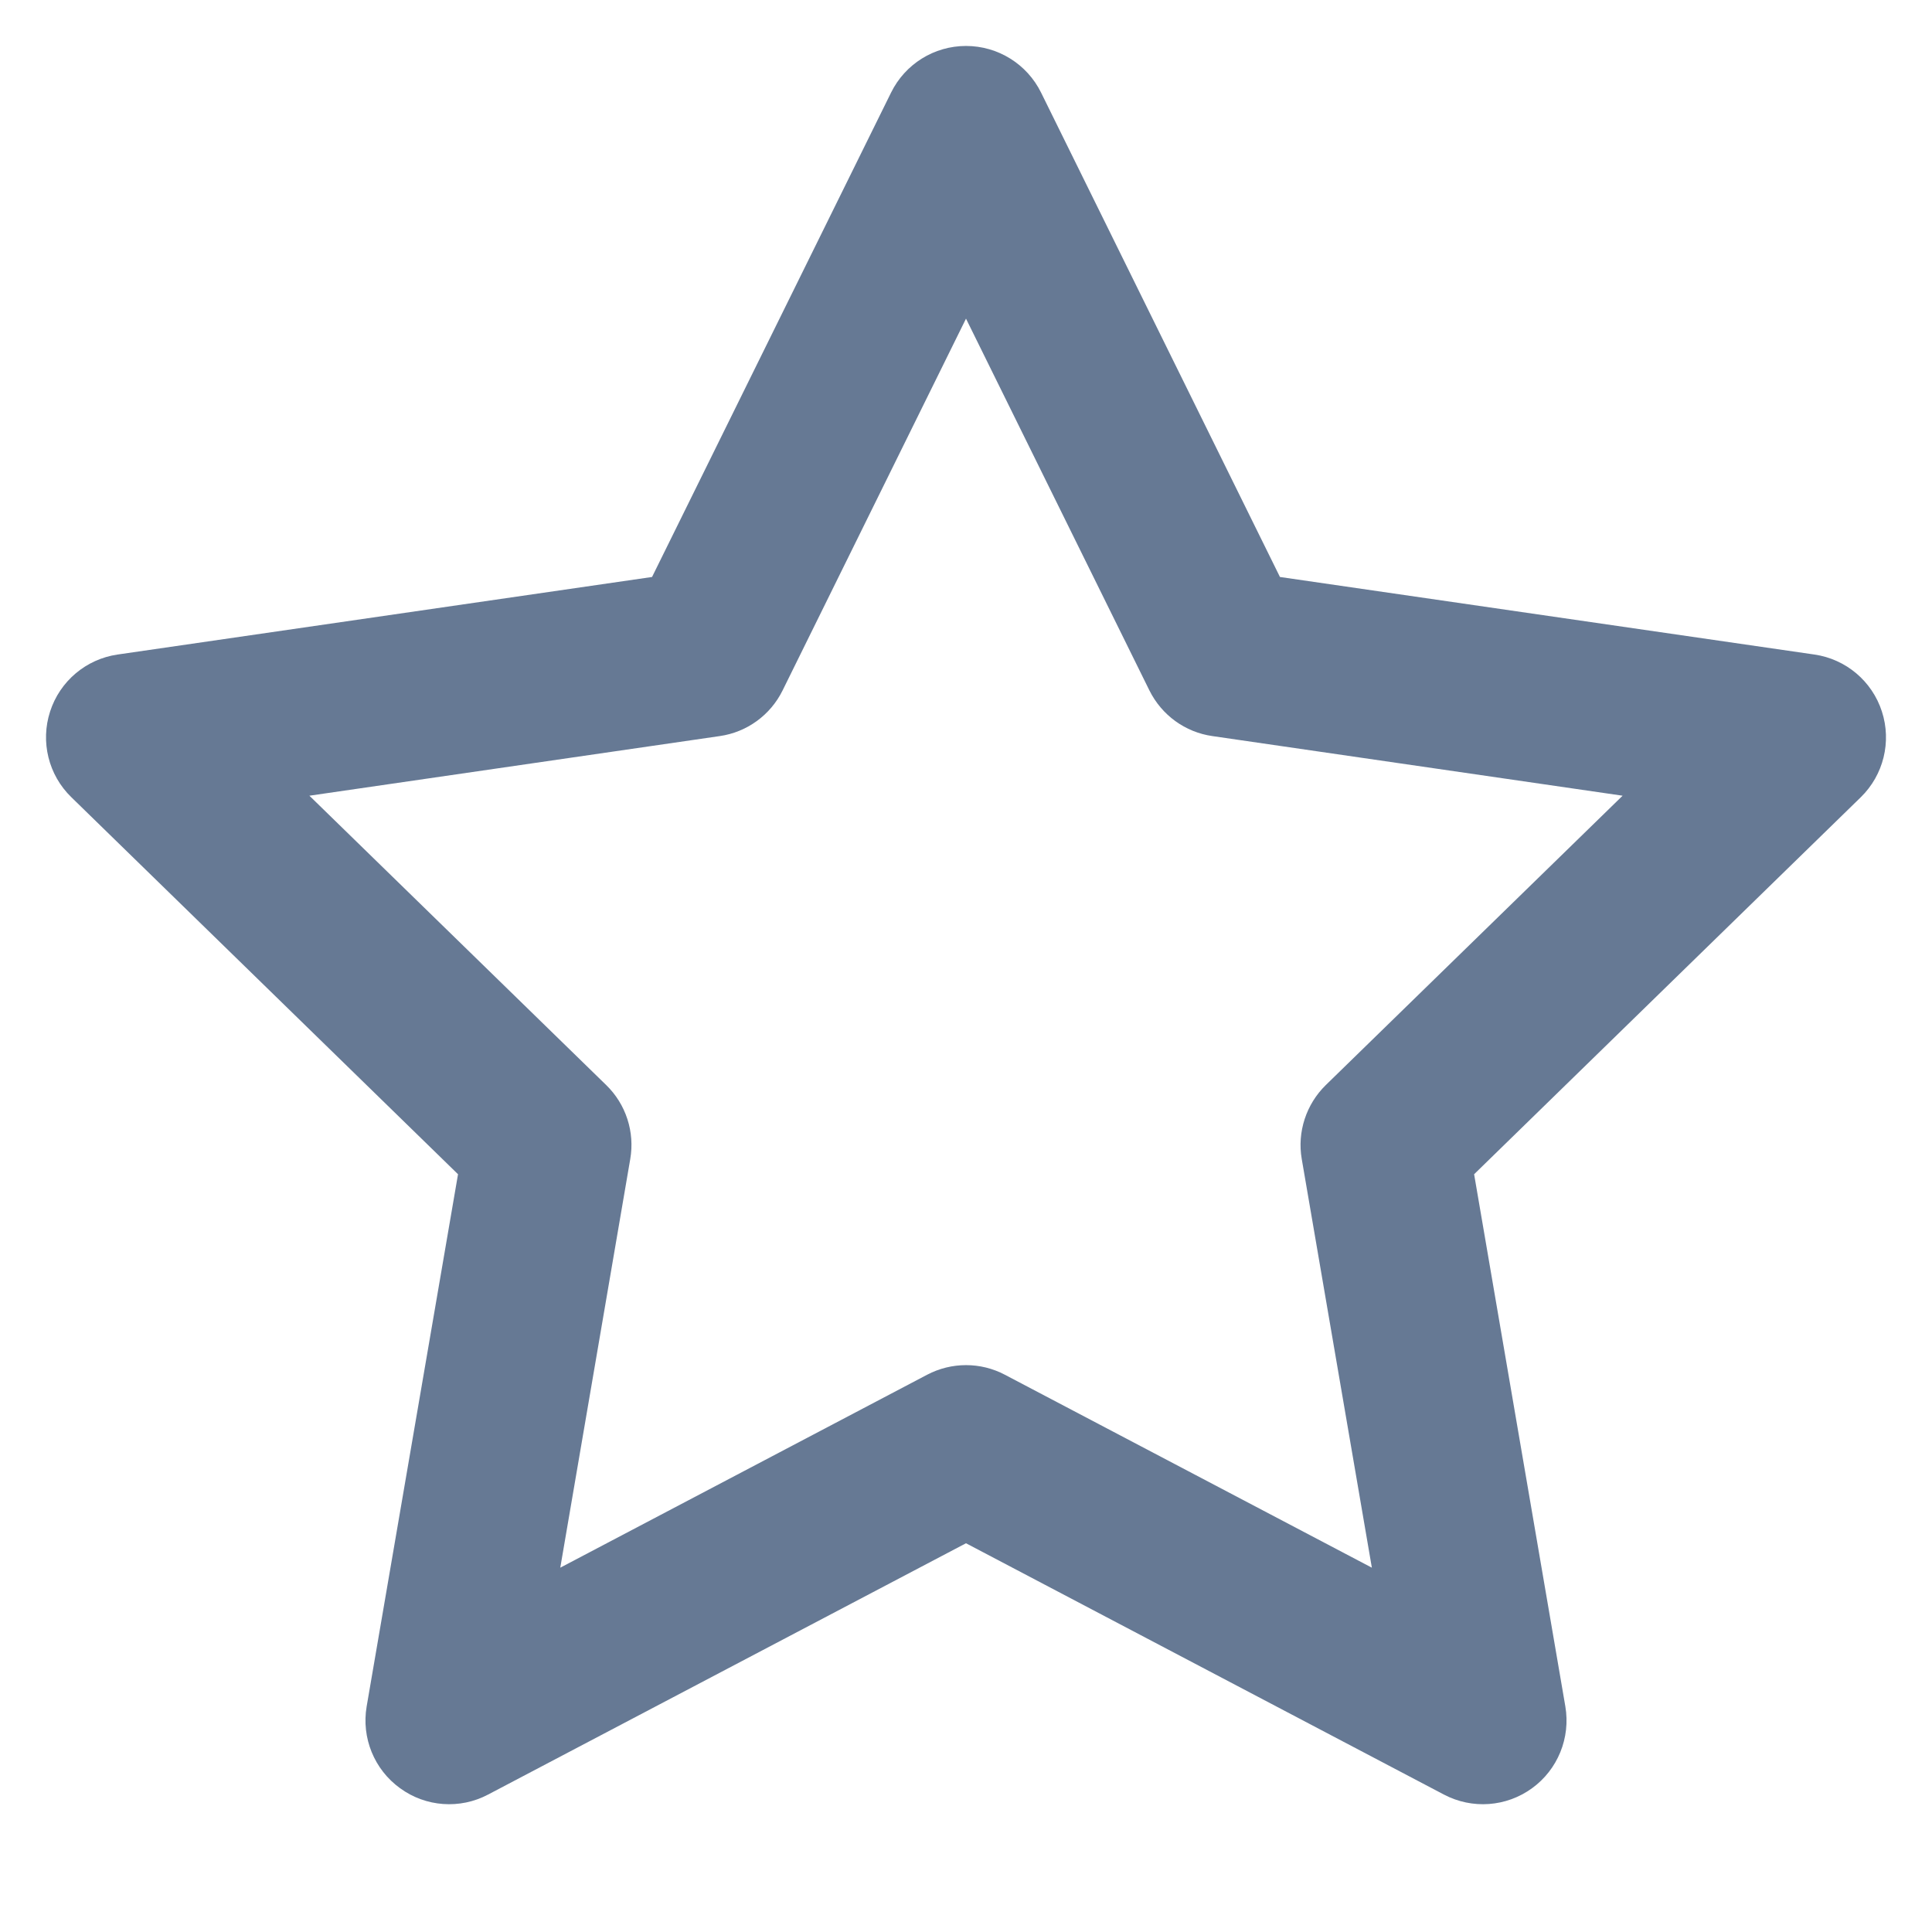 <svg width="14" height="14" viewBox="0 0 14 14" fill="none" xmlns="http://www.w3.org/2000/svg">
<g id="Group">
<g id="Vector (Stroke)">
<path fill-rule="evenodd" clip-rule="evenodd" d="M7 0.333C7.231 0.333 7.442 0.464 7.544 0.671L9.275 4.181L13.148 4.743C13.376 4.776 13.566 4.936 13.637 5.156C13.708 5.375 13.649 5.616 13.484 5.777L10.682 8.509L11.343 12.365C11.382 12.593 11.288 12.823 11.102 12.958C10.915 13.094 10.668 13.112 10.463 13.004L7 11.183L3.537 13.004C3.333 13.112 3.085 13.094 2.899 12.958C2.712 12.823 2.618 12.593 2.657 12.365L3.319 8.509L0.517 5.777C0.351 5.616 0.292 5.375 0.363 5.156C0.434 4.936 0.624 4.776 0.852 4.743L4.725 4.181L6.457 0.671C6.559 0.464 6.769 0.333 7 0.333ZM7 2.309L5.671 5.003C5.583 5.182 5.412 5.306 5.215 5.334L2.242 5.766L4.393 7.863C4.536 8.002 4.601 8.203 4.567 8.399L4.06 11.36L6.718 9.962C6.895 9.869 7.106 9.869 7.282 9.962L9.941 11.36L9.433 8.399C9.399 8.203 9.465 8.002 9.607 7.863L11.758 5.766L8.786 5.334C8.588 5.306 8.418 5.182 8.329 5.003L7 2.309Z" fill="#00204D" fill-opacity="0.6" style="mix-blend-mode:multiply"/>
</g>
</g>
</svg>
